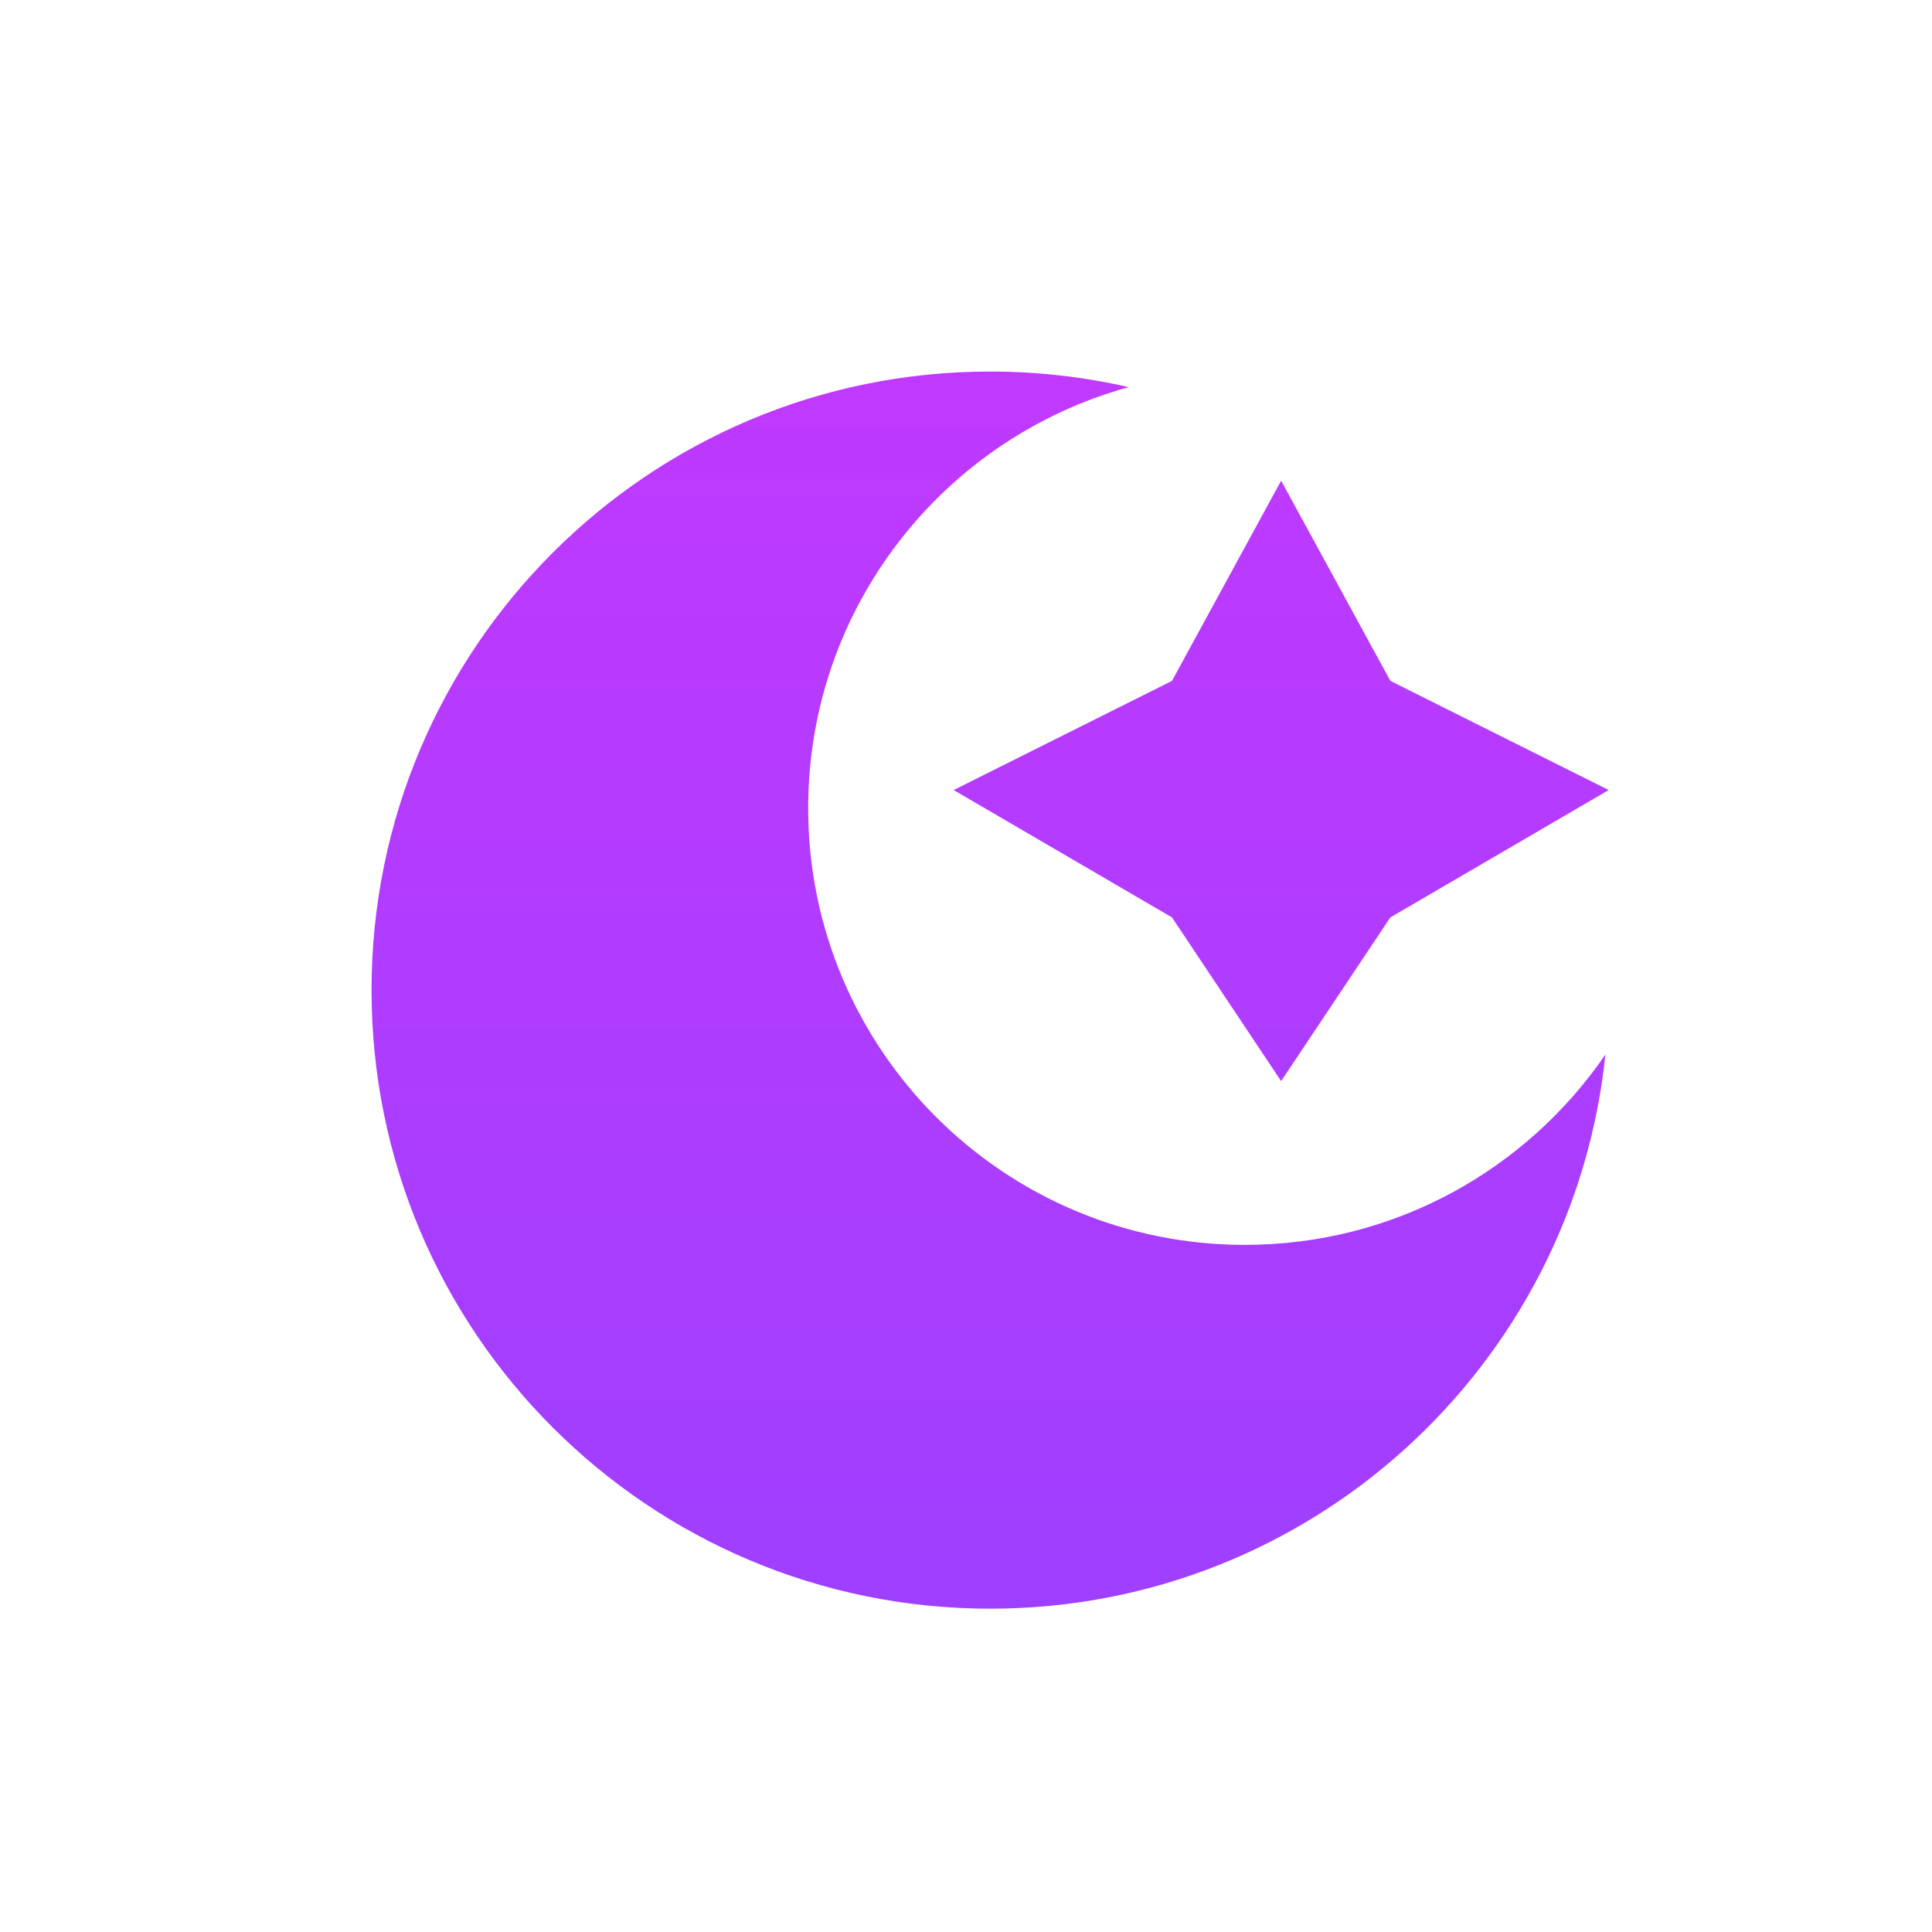 <svg width="26" height="26" viewBox="0 0 26 26" fill="none" xmlns="http://www.w3.org/2000/svg">
<path fill-rule="evenodd" clip-rule="evenodd" d="M10.876 10.876C10.876 14.122 13.507 16.753 16.752 16.753C18.768 16.753 20.546 15.738 21.605 14.191C21.171 18.382 17.629 21.649 13.325 21.649C8.727 21.649 5 17.922 5 13.325C5 8.727 8.727 5 13.325 5C13.966 5 14.591 5.073 15.19 5.21C12.703 5.894 10.876 8.172 10.876 10.876ZM17.241 6.469L18.711 9.163L21.649 10.632L18.711 12.346L17.241 14.549L15.772 12.346L12.834 10.632L15.772 9.163L17.241 6.469Z" fill="url(#paint0_linear_130_38)"/>
<defs>
<linearGradient id="paint0_linear_130_38" x1="13.324" y1="5" x2="13.324" y2="21.649" gradientUnits="userSpaceOnUse">
<stop stop-color="#C039FF"/>
<stop offset="1" stop-color="#9F3FFF"/>
</linearGradient>
</defs>
</svg>
